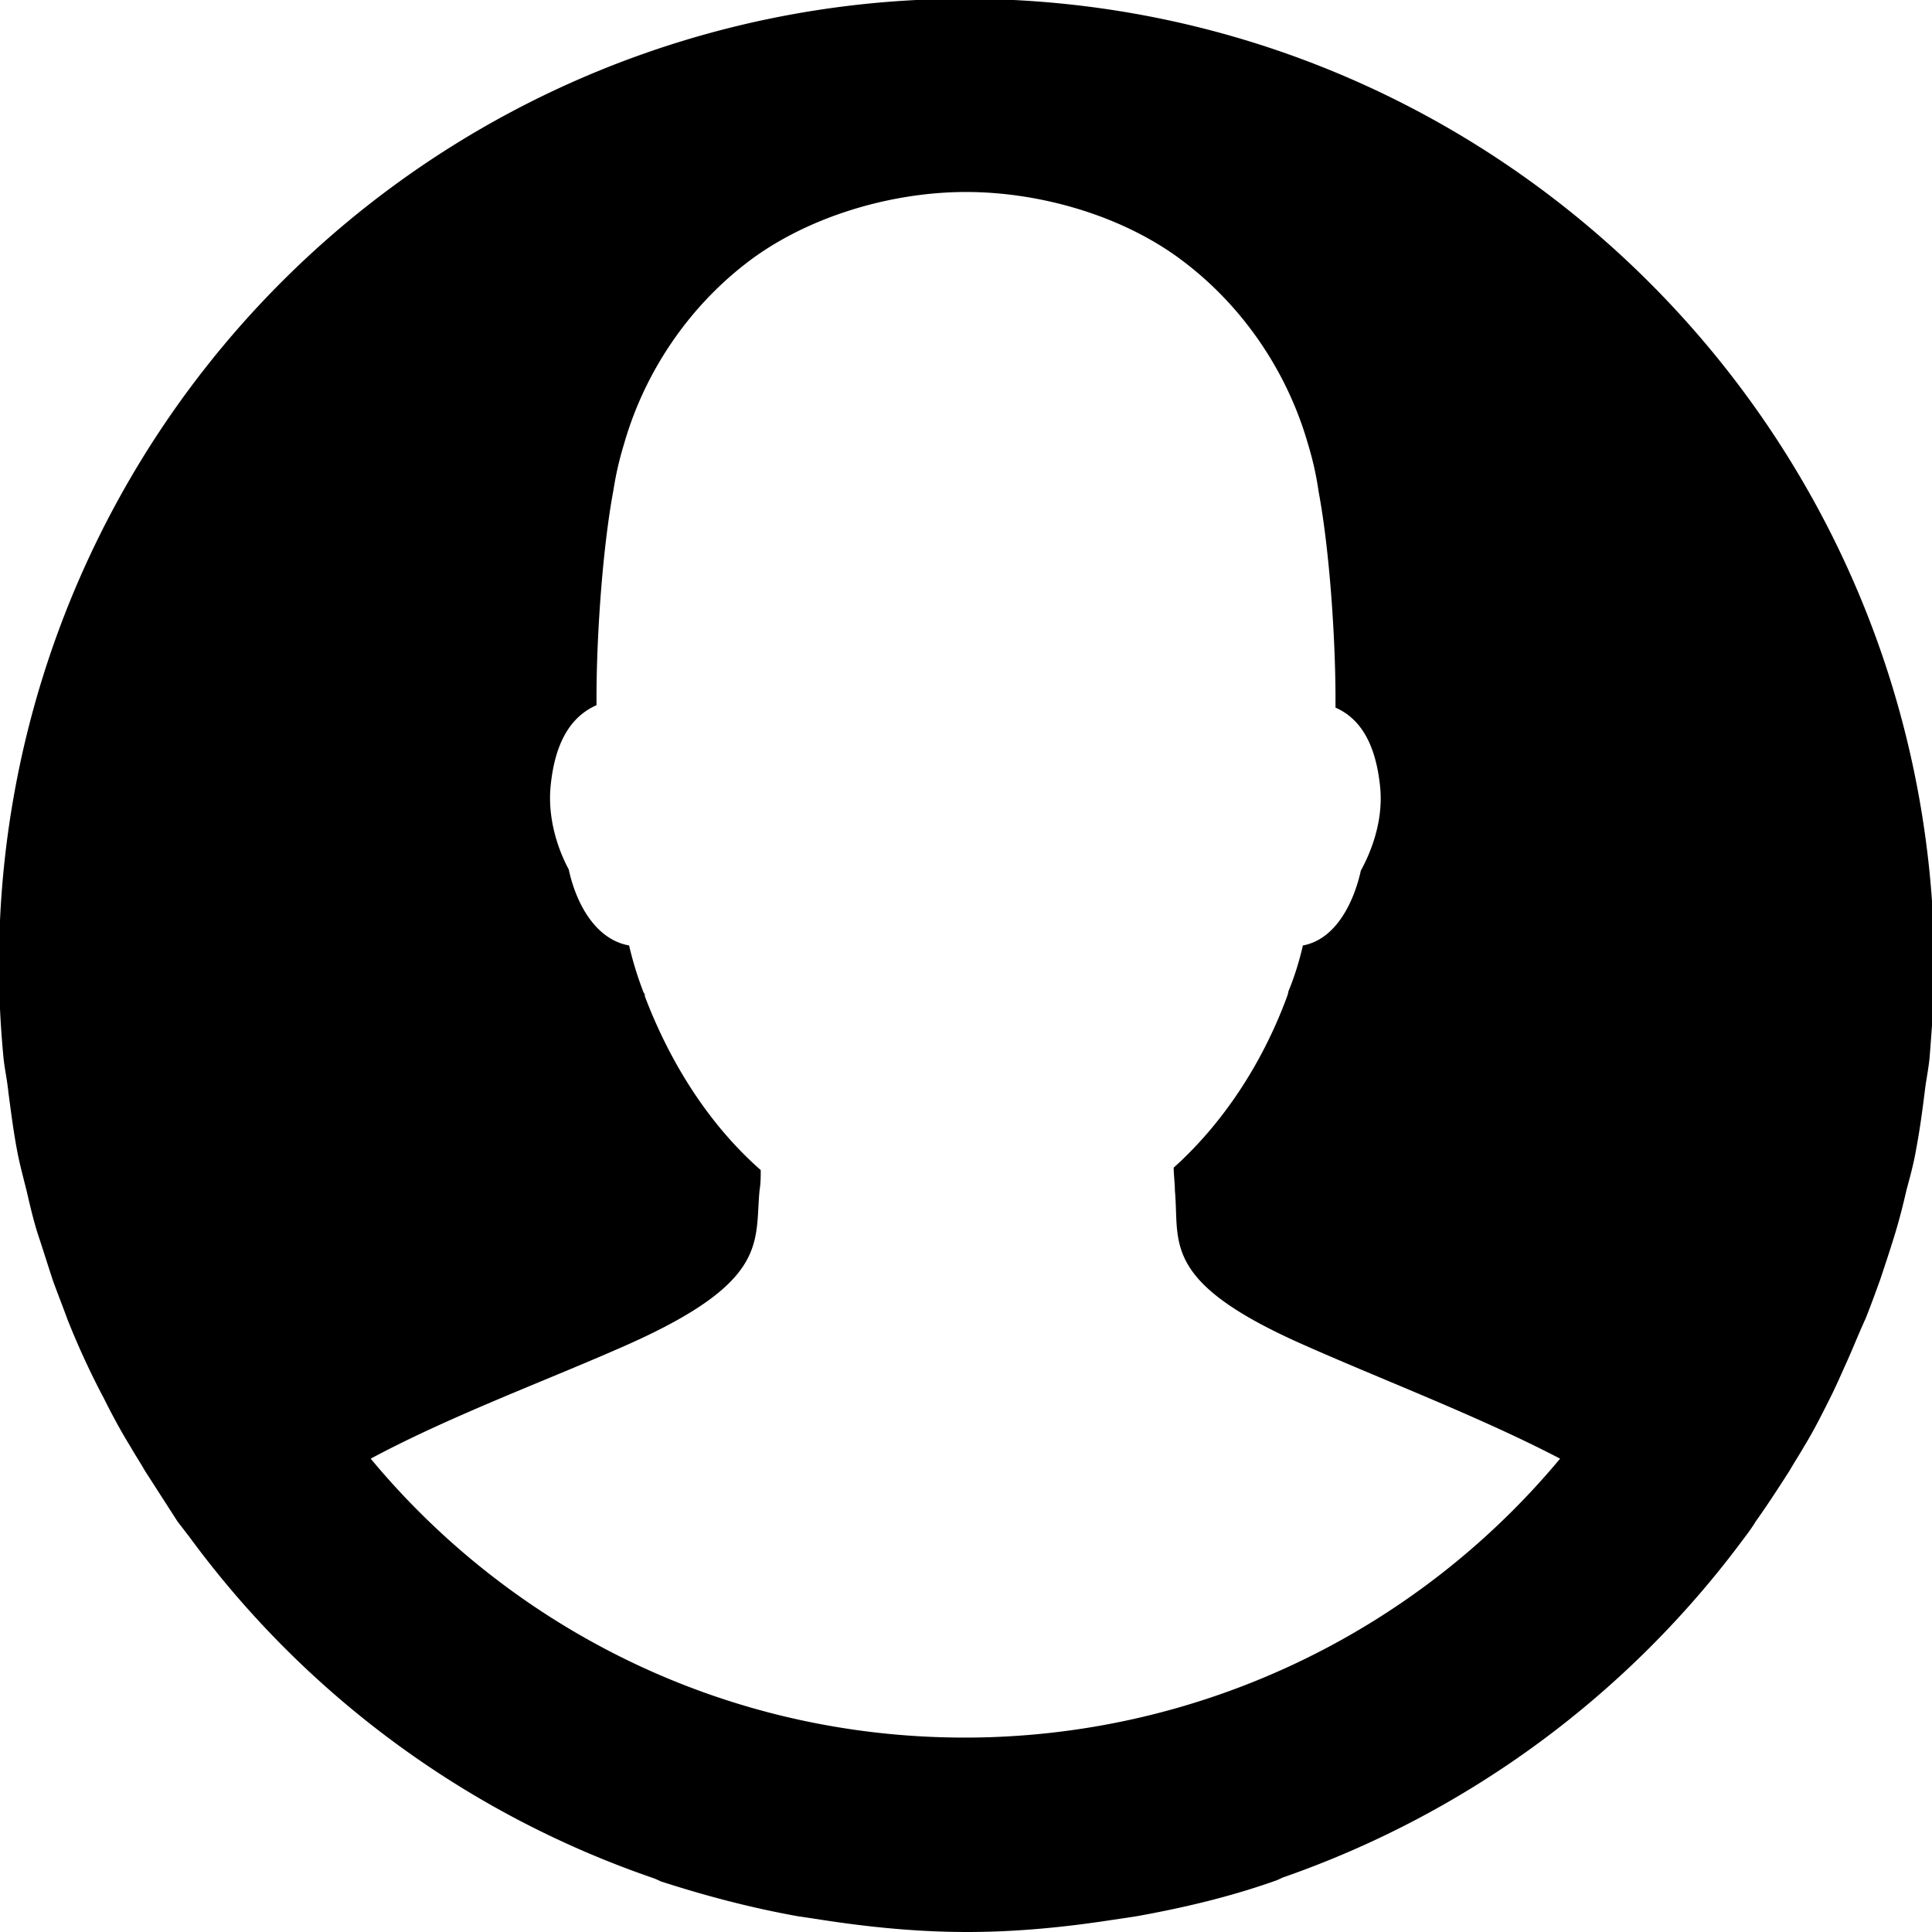 <svg xmlns="http://www.w3.org/2000/svg" xml:space="preserve" viewBox="0 0 16 16"><path fill-rule="evenodd" d="M7.99-.01A7.998 7.998 0 0 0 .03 8.77c.01.09.03.18.04.28.02.15.04.31.07.47.02.11.05.22.08.34.03.13.06.26.1.38.04.12.08.25.12.37.04.11.08.21.12.32a6.583 6.583 0 0 0 .3.65c.07.14.14.27.22.4.04.07.08.13.12.2l.27.42.1.13a7.973 7.973 0 0 0 3.83 2.82c.03.01.05.02.07.03.37.12.75.22 1.14.29l.2.03c.39.06.79.1 1.2.1s.81-.04 1.2-.1l.2-.03c.39-.07.77-.16 1.14-.29.03-.01.05-.02.07-.03a8.037 8.037 0 0 0 3.83-2.82c.03-.04.06-.08.09-.13.1-.14.19-.28.28-.42.04-.07.08-.13.12-.2.08-.13.15-.27.22-.41.04-.08.08-.17.12-.26.06-.13.11-.26.17-.39.04-.1.08-.21.12-.32.04-.12.08-.24.12-.37.04-.13.07-.25.1-.38.03-.11.06-.22.08-.34.03-.16.05-.31.07-.47.01-.09.03-.18.04-.28.02-.26.04-.51.04-.78-.03-4.41-3.61-7.99-8.03-7.99zm0 14.4c-1.98 0-3.75-.9-4.92-2.31.67-.36 1.49-.66 2.14-.95 1.16-.52 1.04-.84 1.08-1.27.01-.06.01-.11.01-.17-.41-.36-.74-.86-.96-1.44v-.01c0-.01-.01-.02-.01-.02-.05-.13-.09-.26-.12-.39-.28-.05-.44-.35-.5-.63-.06-.11-.18-.38-.15-.69.04-.41.2-.59.38-.67v-.06c0-.51.05-1.24.14-1.72.02-.13.05-.26.09-.39.17-.59.53-1.12 1.01-1.49.49-.38 1.19-.59 1.82-.59.62 0 1.32.2 1.82.59.48.37.84.9 1.01 1.49.04.13.07.26.09.4.09.48.14 1.21.14 1.72v.07c.18.08.33.26.37.66.03.31-.1.58-.16.69-.06.27-.21.57-.48.62-.03.13-.07.26-.12.38 0 .01-.01.04-.01.04-.21.57-.54 1.06-.94 1.42 0 .06.01.13.01.19.04.43-.12.75 1.05 1.27.65.29 1.47.6 2.14.95a6.415 6.415 0 0 1-4.93 2.31z" clip-rule="evenodd"/></svg>